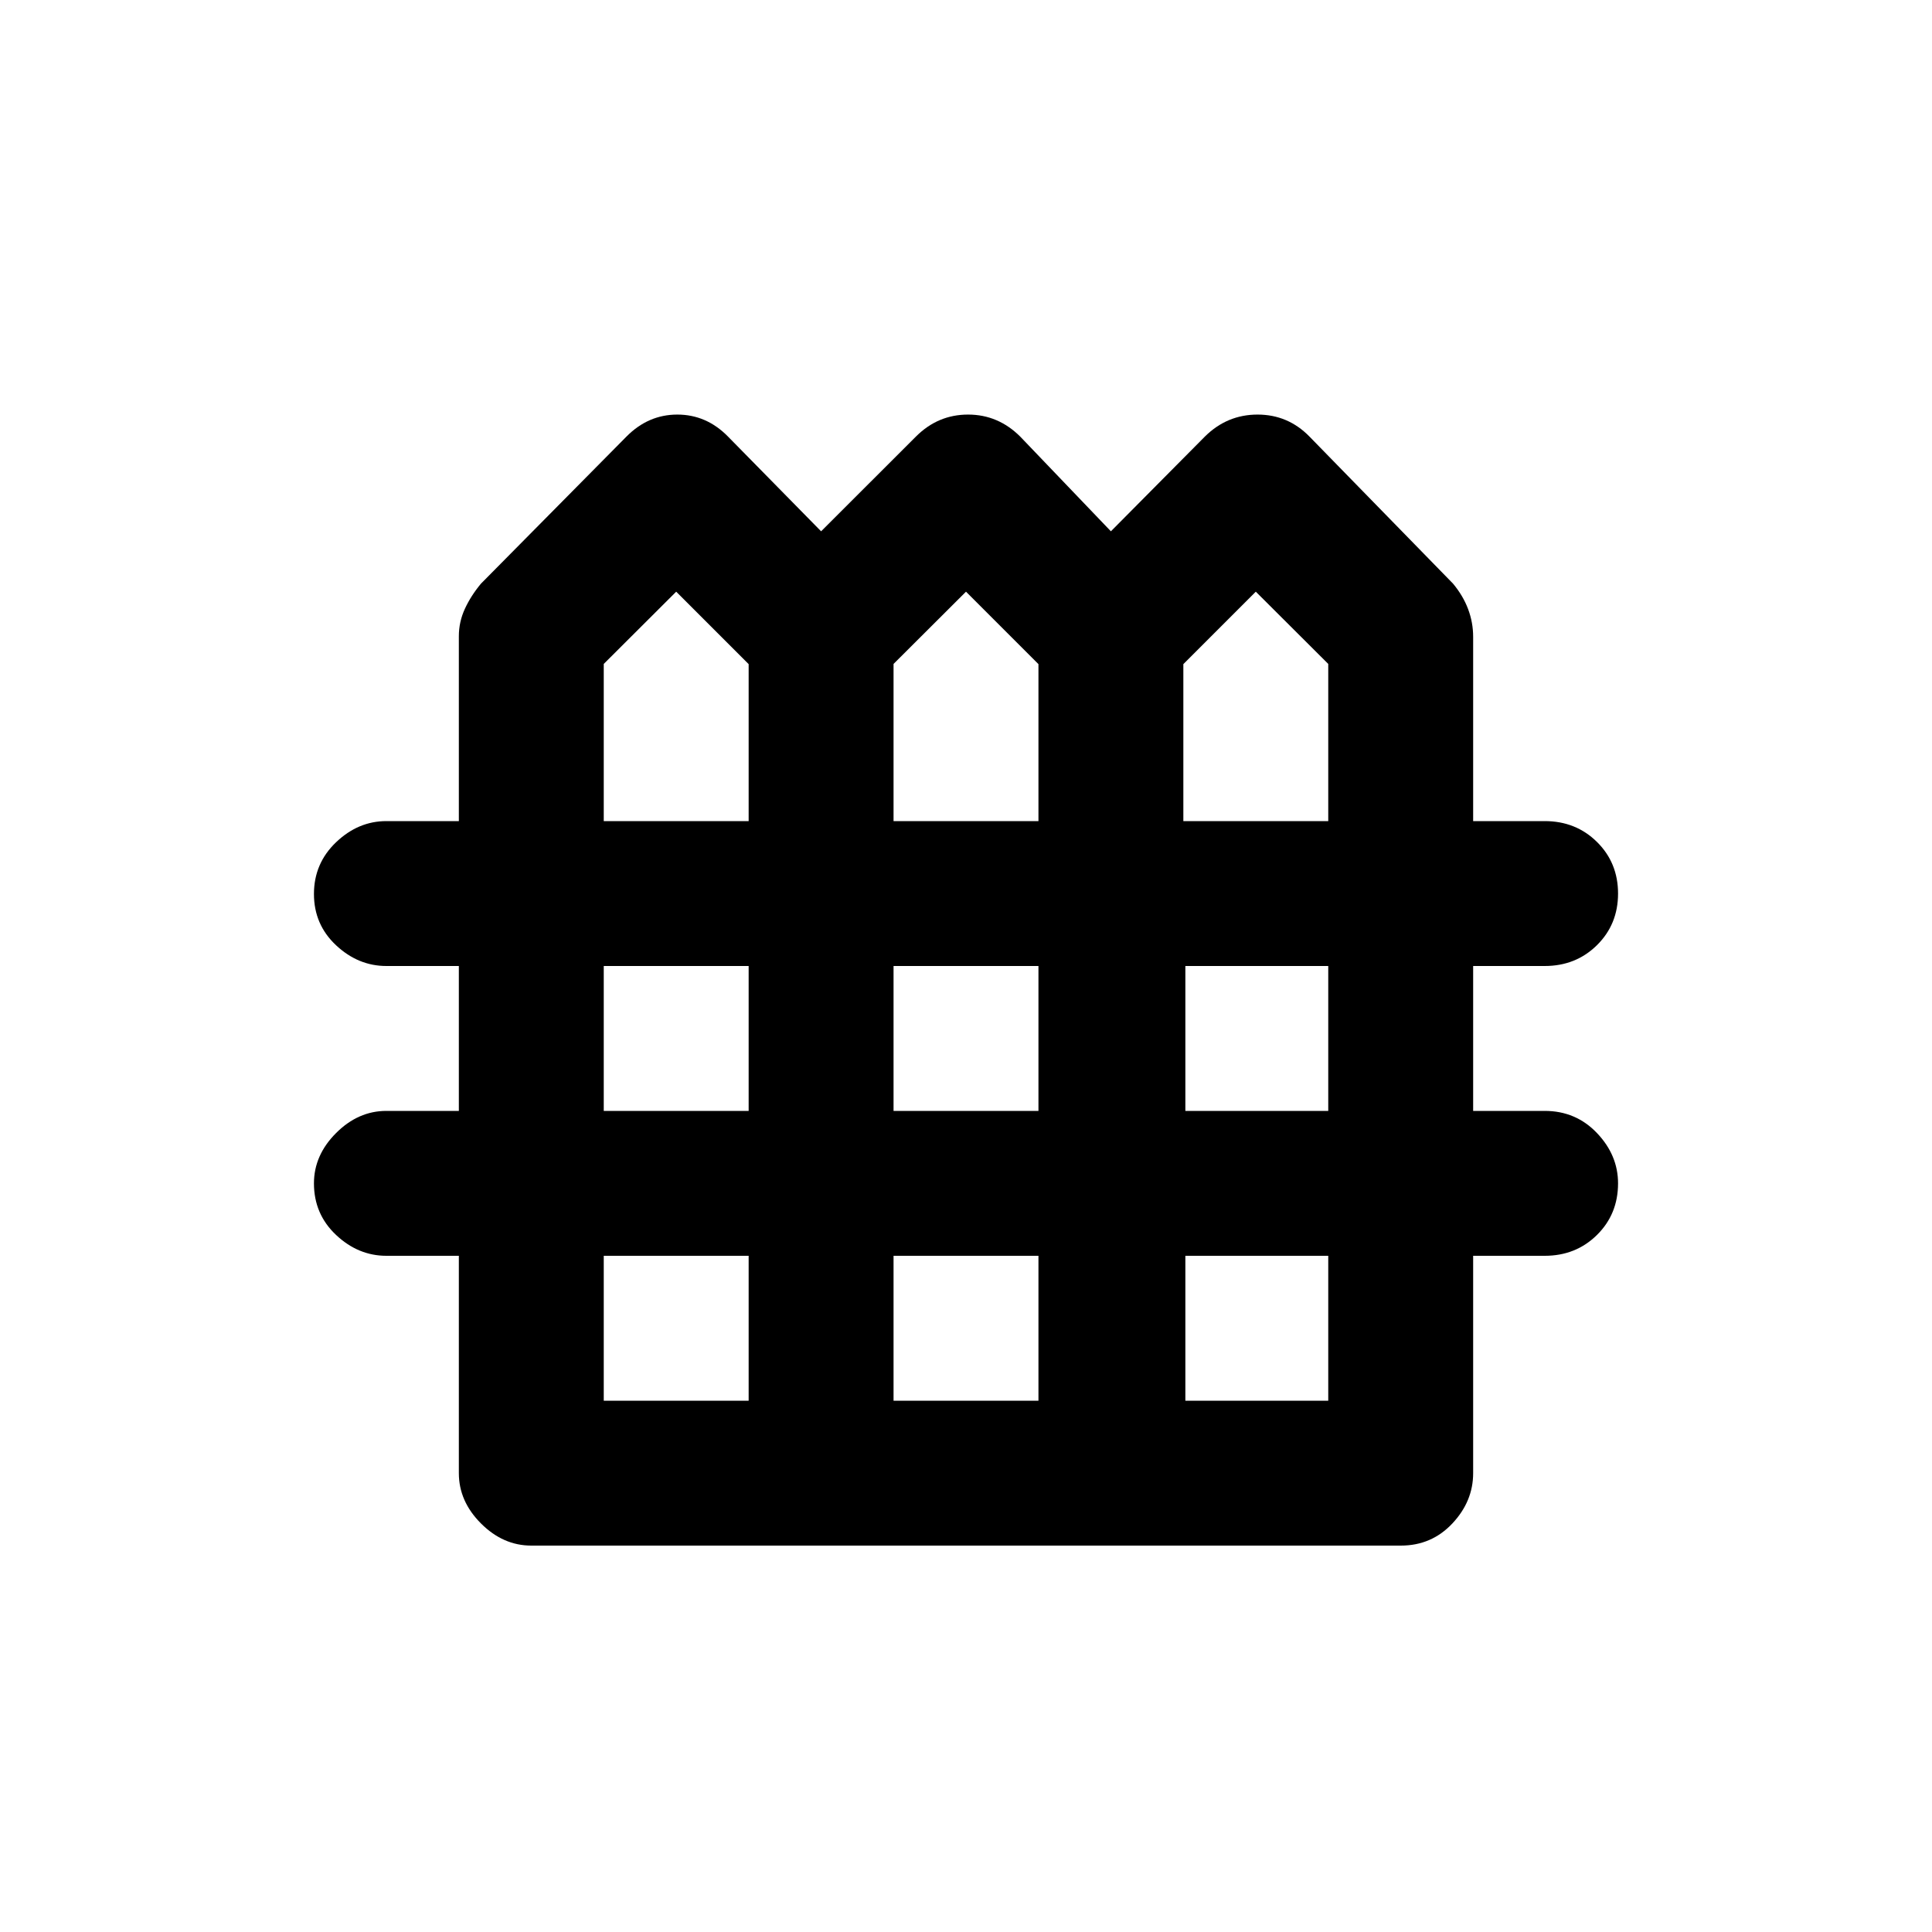 <svg xmlns="http://www.w3.org/2000/svg" height="20" viewBox="0 -960 960 960" width="20"><path d="M264-192q-14 0-25-11t-11-25v-108h-36q-14 0-25-10.35T156-372q0-14 11-25t25-11h36v-72h-36q-14 0-25-10.289-11-10.29-11-25.5Q156-531 167-541.5q11-10.5 25-10.5h36v-91.865q0-7.135 3-13.635t8-12.5l72.258-73.043Q322.097-754 336.548-754q14.452 0 25.14 10.875L408-696l47.175-47.125Q466.062-754 481.031-754 496-754 507-743l45 47 46.75-47.125Q609.75-754 624.875-754t25.821 10.957L722-670q5 6 7.5 12.667 2.5 6.666 2.5 13.777V-552h35.544q15.494 0 25.975 10.35Q804-531.3 804-516q0 15.3-10.481 25.65Q783.038-480 767.544-480H732v72h35.544q15.494 0 25.975 11Q804-386 804-372q0 15.3-10.481 25.65Q783.038-336 767.544-336H732v108q0 14-10.33 25t-25.601 11H264Zm36-360h72v-78l-36-36-36 35.906V-552Zm144 0h72v-78l-36-36-36 35.906V-552Zm144 0h72v-78.094L624-666l-36 36v78ZM300-408h72v-72h-72v72Zm144 0h72v-72h-72v72Zm145 0h71v-72h-71v72ZM300-264h72v-72h-72v72Zm144 0h72v-72h-72v72Zm145 0h71v-72h-71v72Z"/></svg>